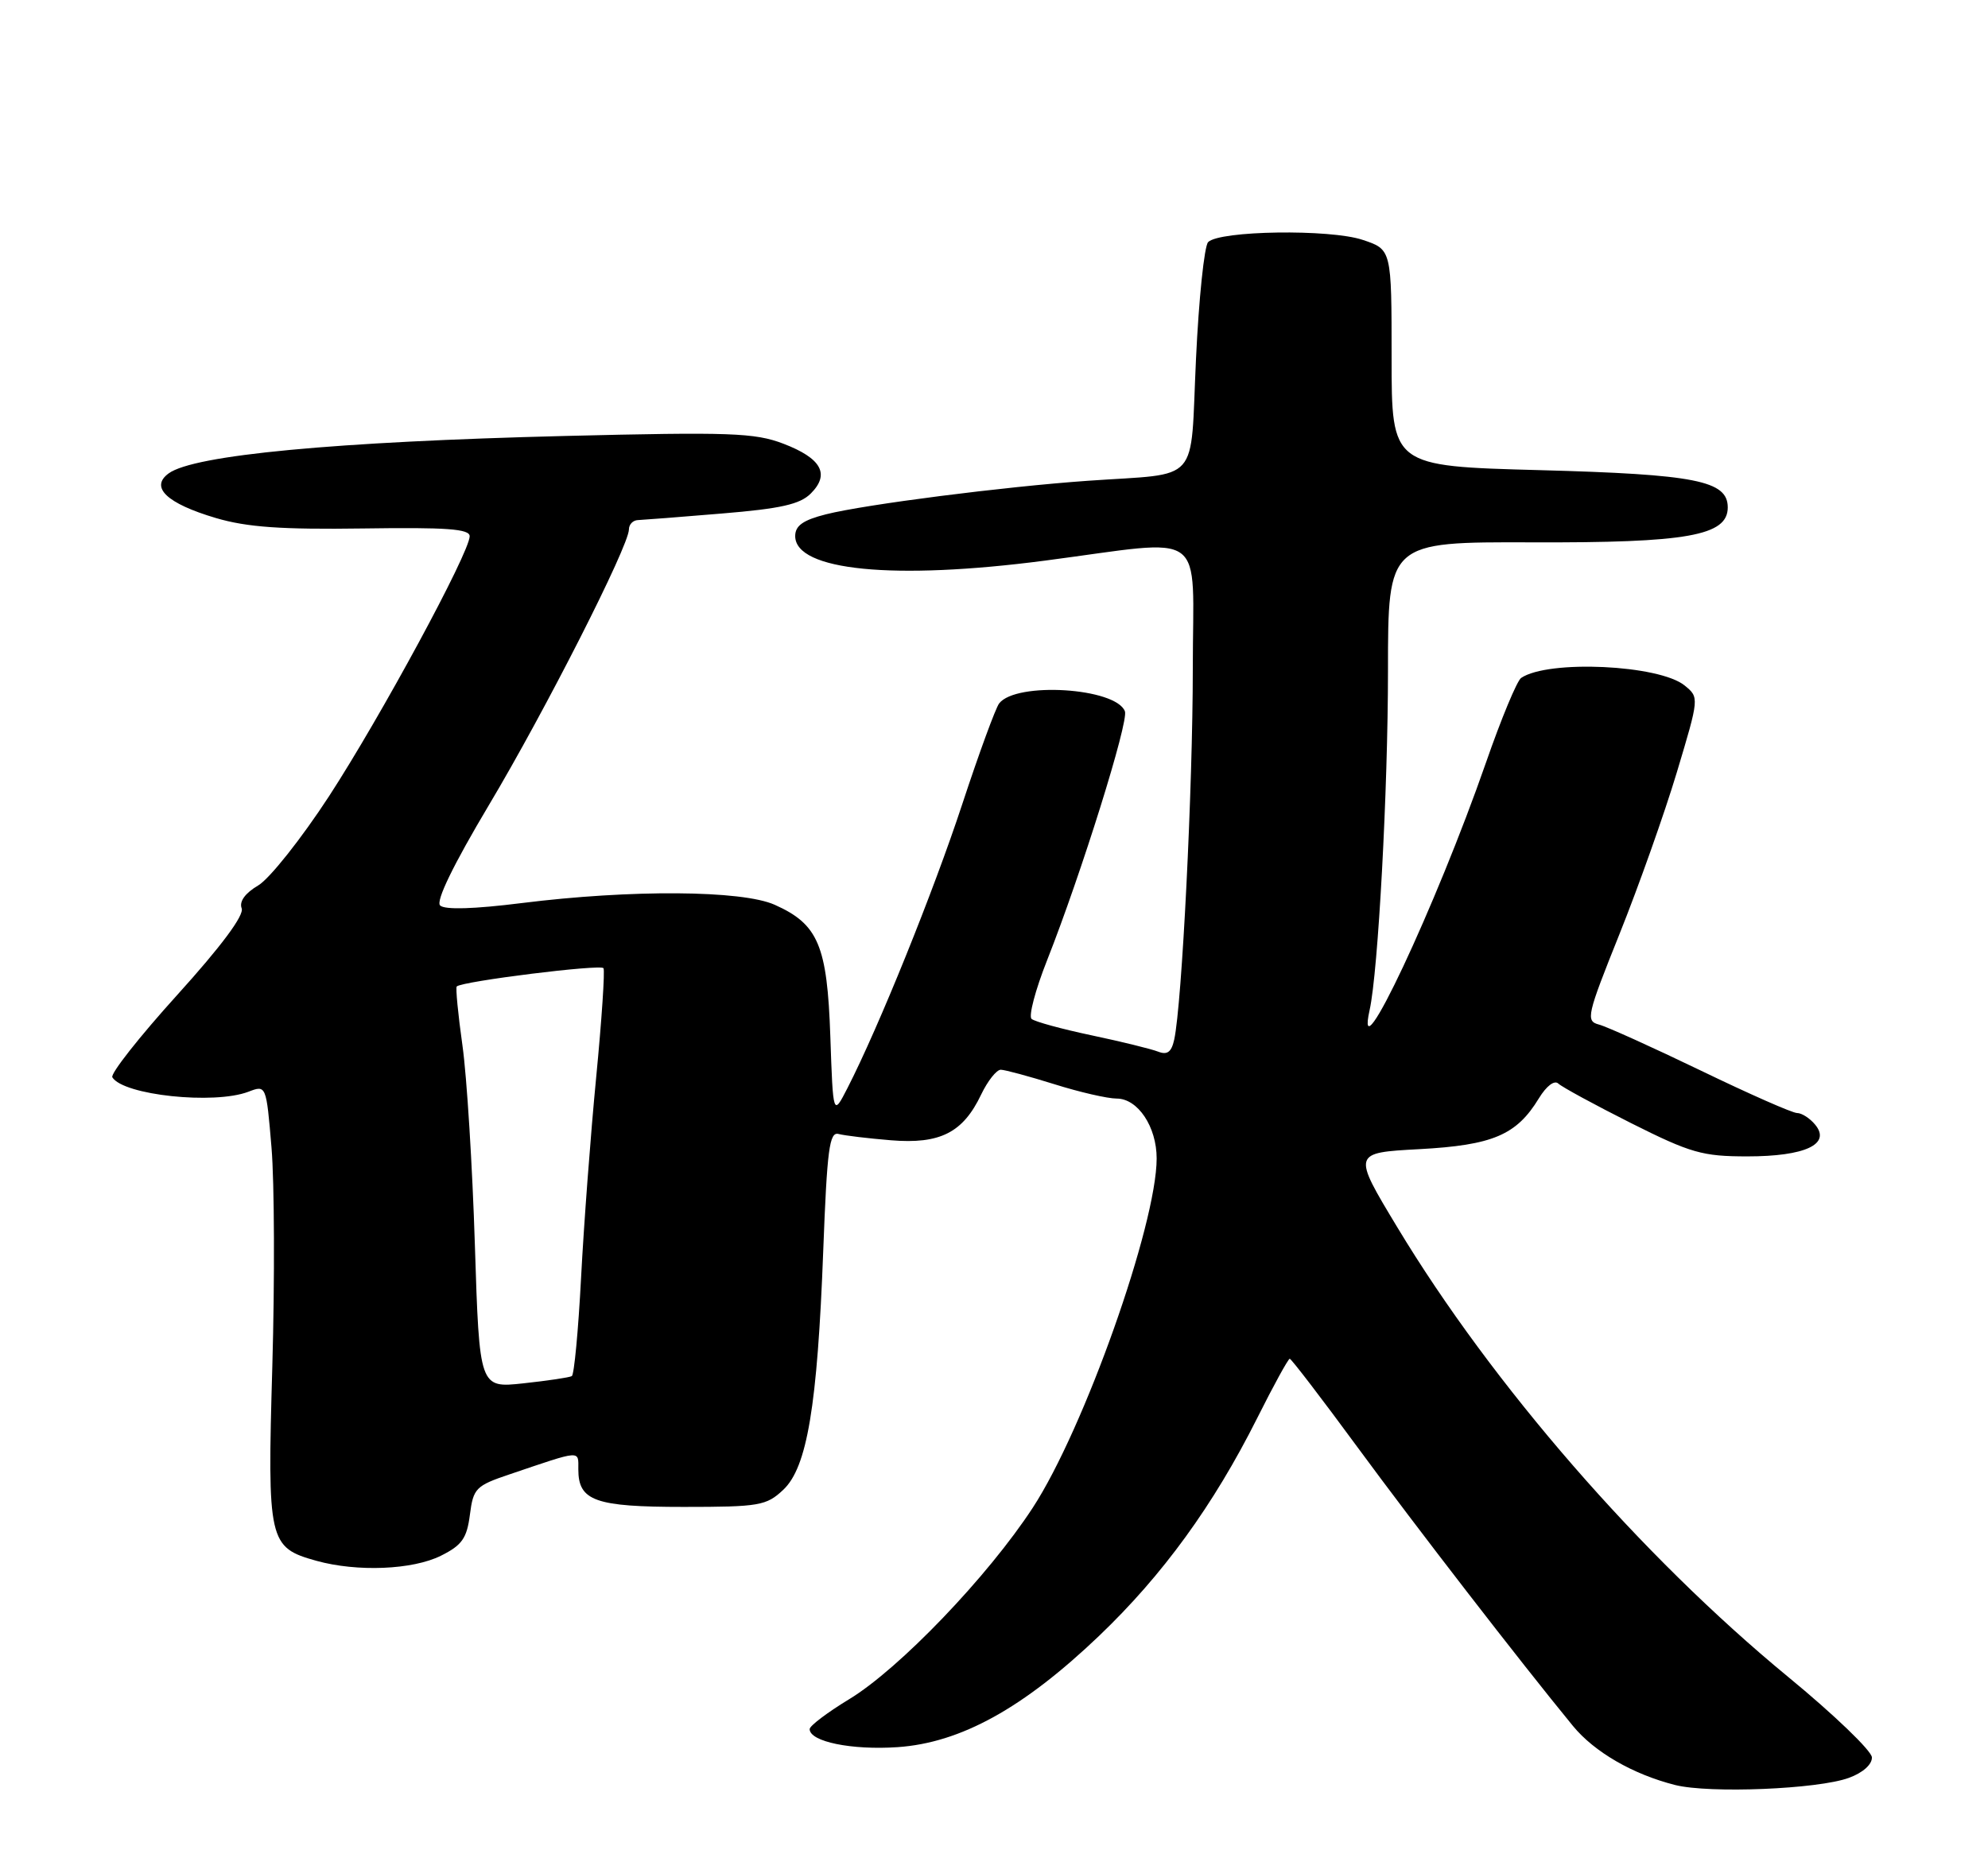 <?xml version="1.0" encoding="UTF-8" standalone="no"?>
<!DOCTYPE svg PUBLIC "-//W3C//DTD SVG 1.1//EN" "http://www.w3.org/Graphics/SVG/1.1/DTD/svg11.dtd" >
<svg xmlns="http://www.w3.org/2000/svg" xmlns:xlink="http://www.w3.org/1999/xlink" version="1.1" viewBox="0 0 275 256">
 <g >
 <path fill="currentColor"
d=" M 255.75 245.99 C 257.68 245.29 258.98 244.13 258.94 243.15 C 258.90 242.24 253.68 237.22 247.33 232.00 C 227.00 215.26 206.41 191.57 193.29 169.81 C 187.07 159.50 187.07 159.50 196.33 159.00 C 206.49 158.45 209.78 157.05 212.87 151.97 C 213.93 150.24 215.03 149.41 215.57 149.93 C 216.08 150.41 220.62 152.88 225.65 155.41 C 233.88 159.54 235.50 160.00 241.71 160.00 C 249.71 160.00 253.33 158.31 251.09 155.61 C 250.36 154.72 249.23 154.00 248.59 154.00 C 247.94 154.00 241.96 151.36 235.28 148.13 C 228.60 144.91 222.26 142.04 221.18 141.76 C 219.33 141.27 219.50 140.52 224.03 129.22 C 226.68 122.61 230.25 112.54 231.96 106.85 C 235.06 96.52 235.06 96.50 233.04 94.85 C 229.53 91.98 214.17 91.26 210.42 93.80 C 209.85 94.18 207.66 99.45 205.56 105.50 C 198.66 125.33 187.29 149.51 189.46 139.75 C 190.64 134.47 192.00 109.27 192.00 92.79 C 192.00 74.98 192.00 74.98 211.90 75.04 C 233.40 75.12 239.00 74.12 239.00 70.21 C 239.00 66.51 234.57 65.63 213.00 65.05 C 192.50 64.50 192.50 64.50 192.50 49.51 C 192.50 34.52 192.50 34.52 188.50 33.19 C 183.98 31.67 168.68 31.90 167.12 33.50 C 166.59 34.05 165.83 41.34 165.44 49.70 C 164.61 67.27 166.27 65.41 150.50 66.52 C 138.86 67.34 119.71 69.79 114.26 71.16 C 111.09 71.96 110.00 72.73 110.00 74.17 C 110.00 78.96 123.64 80.30 144.54 77.57 C 167.38 74.58 165.00 72.85 165.00 92.47 C 165.00 108.98 163.50 138.94 162.43 143.84 C 162.05 145.57 161.47 146.00 160.21 145.51 C 159.27 145.14 155.12 144.12 151.00 143.25 C 146.88 142.38 143.14 141.36 142.70 140.98 C 142.26 140.61 143.22 136.97 144.83 132.90 C 149.56 120.93 156.15 99.85 155.61 98.42 C 154.36 95.16 140.55 94.29 138.21 97.33 C 137.72 97.97 135.42 104.24 133.11 111.26 C 129.12 123.39 121.54 142.14 117.23 150.55 C 115.24 154.43 115.24 154.43 114.86 143.41 C 114.43 130.81 113.19 127.88 107.17 125.19 C 102.64 123.16 87.28 123.06 72.17 124.95 C 65.57 125.78 61.50 125.90 60.88 125.28 C 60.27 124.67 62.70 119.67 67.62 111.41 C 75.41 98.36 86.99 75.55 87.00 73.25 C 87.00 72.56 87.56 71.98 88.25 71.96 C 88.94 71.93 94.17 71.53 99.87 71.05 C 107.99 70.38 110.67 69.78 112.16 68.28 C 114.84 65.60 113.63 63.41 108.36 61.39 C 104.41 59.88 100.99 59.76 78.20 60.32 C 46.35 61.11 26.82 62.95 23.33 65.50 C 20.70 67.42 23.08 69.67 29.88 71.68 C 34.19 72.95 38.95 73.28 50.25 73.12 C 61.80 72.95 64.99 73.18 64.97 74.20 C 64.93 76.51 52.65 99.20 45.52 110.16 C 41.70 116.02 37.29 121.58 35.72 122.51 C 33.90 123.58 33.07 124.74 33.43 125.68 C 33.80 126.64 30.59 130.95 24.50 137.68 C 19.27 143.46 15.24 148.58 15.54 149.06 C 17.06 151.53 29.60 152.86 34.35 151.06 C 36.83 150.11 36.83 150.11 37.56 158.81 C 37.96 163.59 38.01 177.20 37.67 189.06 C 36.97 213.34 37.15 214.11 43.78 215.96 C 49.41 217.52 57.08 217.21 61.00 215.25 C 63.91 213.80 64.58 212.84 65.00 209.59 C 65.47 205.92 65.81 205.57 70.50 203.99 C 80.54 200.59 80.00 200.62 80.00 203.31 C 80.00 207.67 82.32 208.50 94.57 208.50 C 105.03 208.50 106.01 208.33 108.34 206.14 C 111.65 203.04 113.07 194.55 113.88 173.01 C 114.41 159.02 114.73 156.56 116.00 156.90 C 116.83 157.12 120.08 157.51 123.24 157.77 C 130.04 158.33 133.21 156.72 135.72 151.45 C 136.63 149.55 137.85 148.01 138.44 148.01 C 139.02 148.02 142.35 148.92 145.84 150.01 C 149.33 151.11 153.21 152.00 154.47 152.00 C 157.40 152.00 160.00 155.90 160.00 160.28 C 160.00 169.42 149.96 197.74 142.87 208.60 C 136.67 218.11 124.39 230.91 117.46 235.11 C 114.46 236.93 112.00 238.79 112.00 239.24 C 112.00 240.98 117.80 242.17 124.15 241.74 C 132.90 241.14 141.56 236.35 152.05 226.33 C 160.85 217.92 167.86 208.26 173.89 196.25 C 176.16 191.71 178.20 188.00 178.41 188.00 C 178.62 188.00 182.84 193.51 187.79 200.25 C 195.84 211.21 210.25 229.86 217.58 238.80 C 220.55 242.42 225.88 245.50 231.73 246.98 C 236.49 248.17 251.46 247.56 255.75 245.99 Z  M 65.69 172.28 C 65.35 161.40 64.58 148.97 63.97 144.65 C 63.36 140.33 63.01 136.66 63.18 136.49 C 63.92 135.77 83.12 133.38 83.48 133.96 C 83.69 134.31 83.24 141.10 82.47 149.05 C 81.70 157.00 80.76 169.48 80.38 176.79 C 80.00 184.09 79.42 190.22 79.10 190.40 C 78.77 190.59 75.76 191.04 72.41 191.40 C 66.32 192.06 66.32 192.06 65.69 172.28 Z "/>
</g>
</svg>
